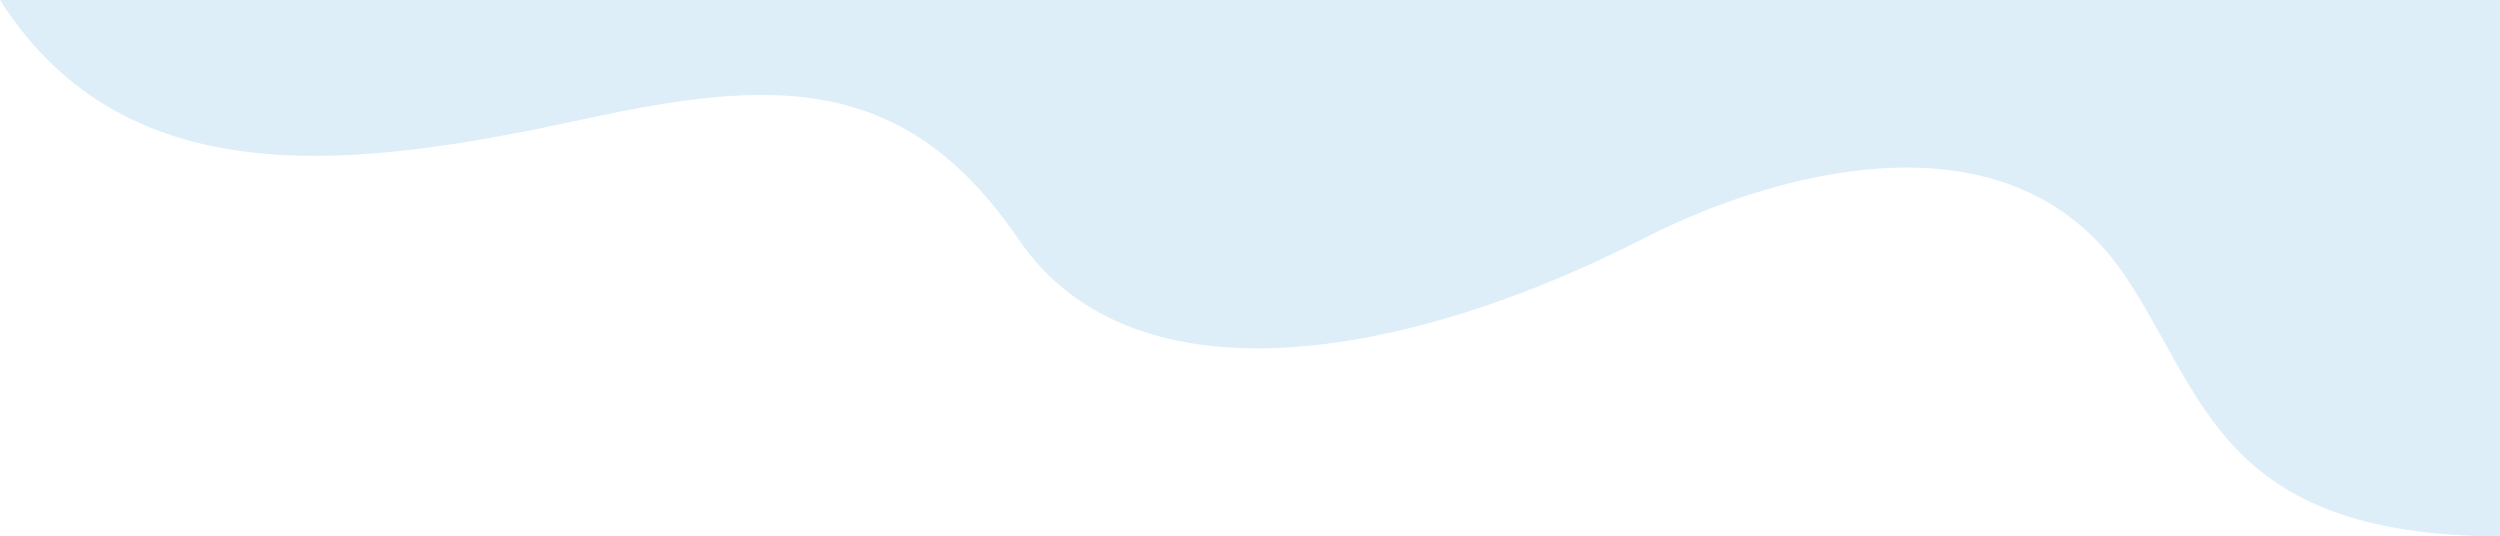 <svg width="1440" height="309" viewBox="0 0 1440 309" fill="none" xmlns="http://www.w3.org/2000/svg">
<path opacity="0.2" d="M1440 0V309C1278.16 308.34 1270.14 226.715 1223.51 158.113C1157.04 60.384 1021.39 99.087 946.247 137.57C815.205 204.667 654.181 237.17 586.464 137.57C520.373 40.354 442.03 45.82 336.849 68.528C209.114 96.115 73.898 116.146 0 0H1440Z" fill="#57AAE1"/>
</svg>
